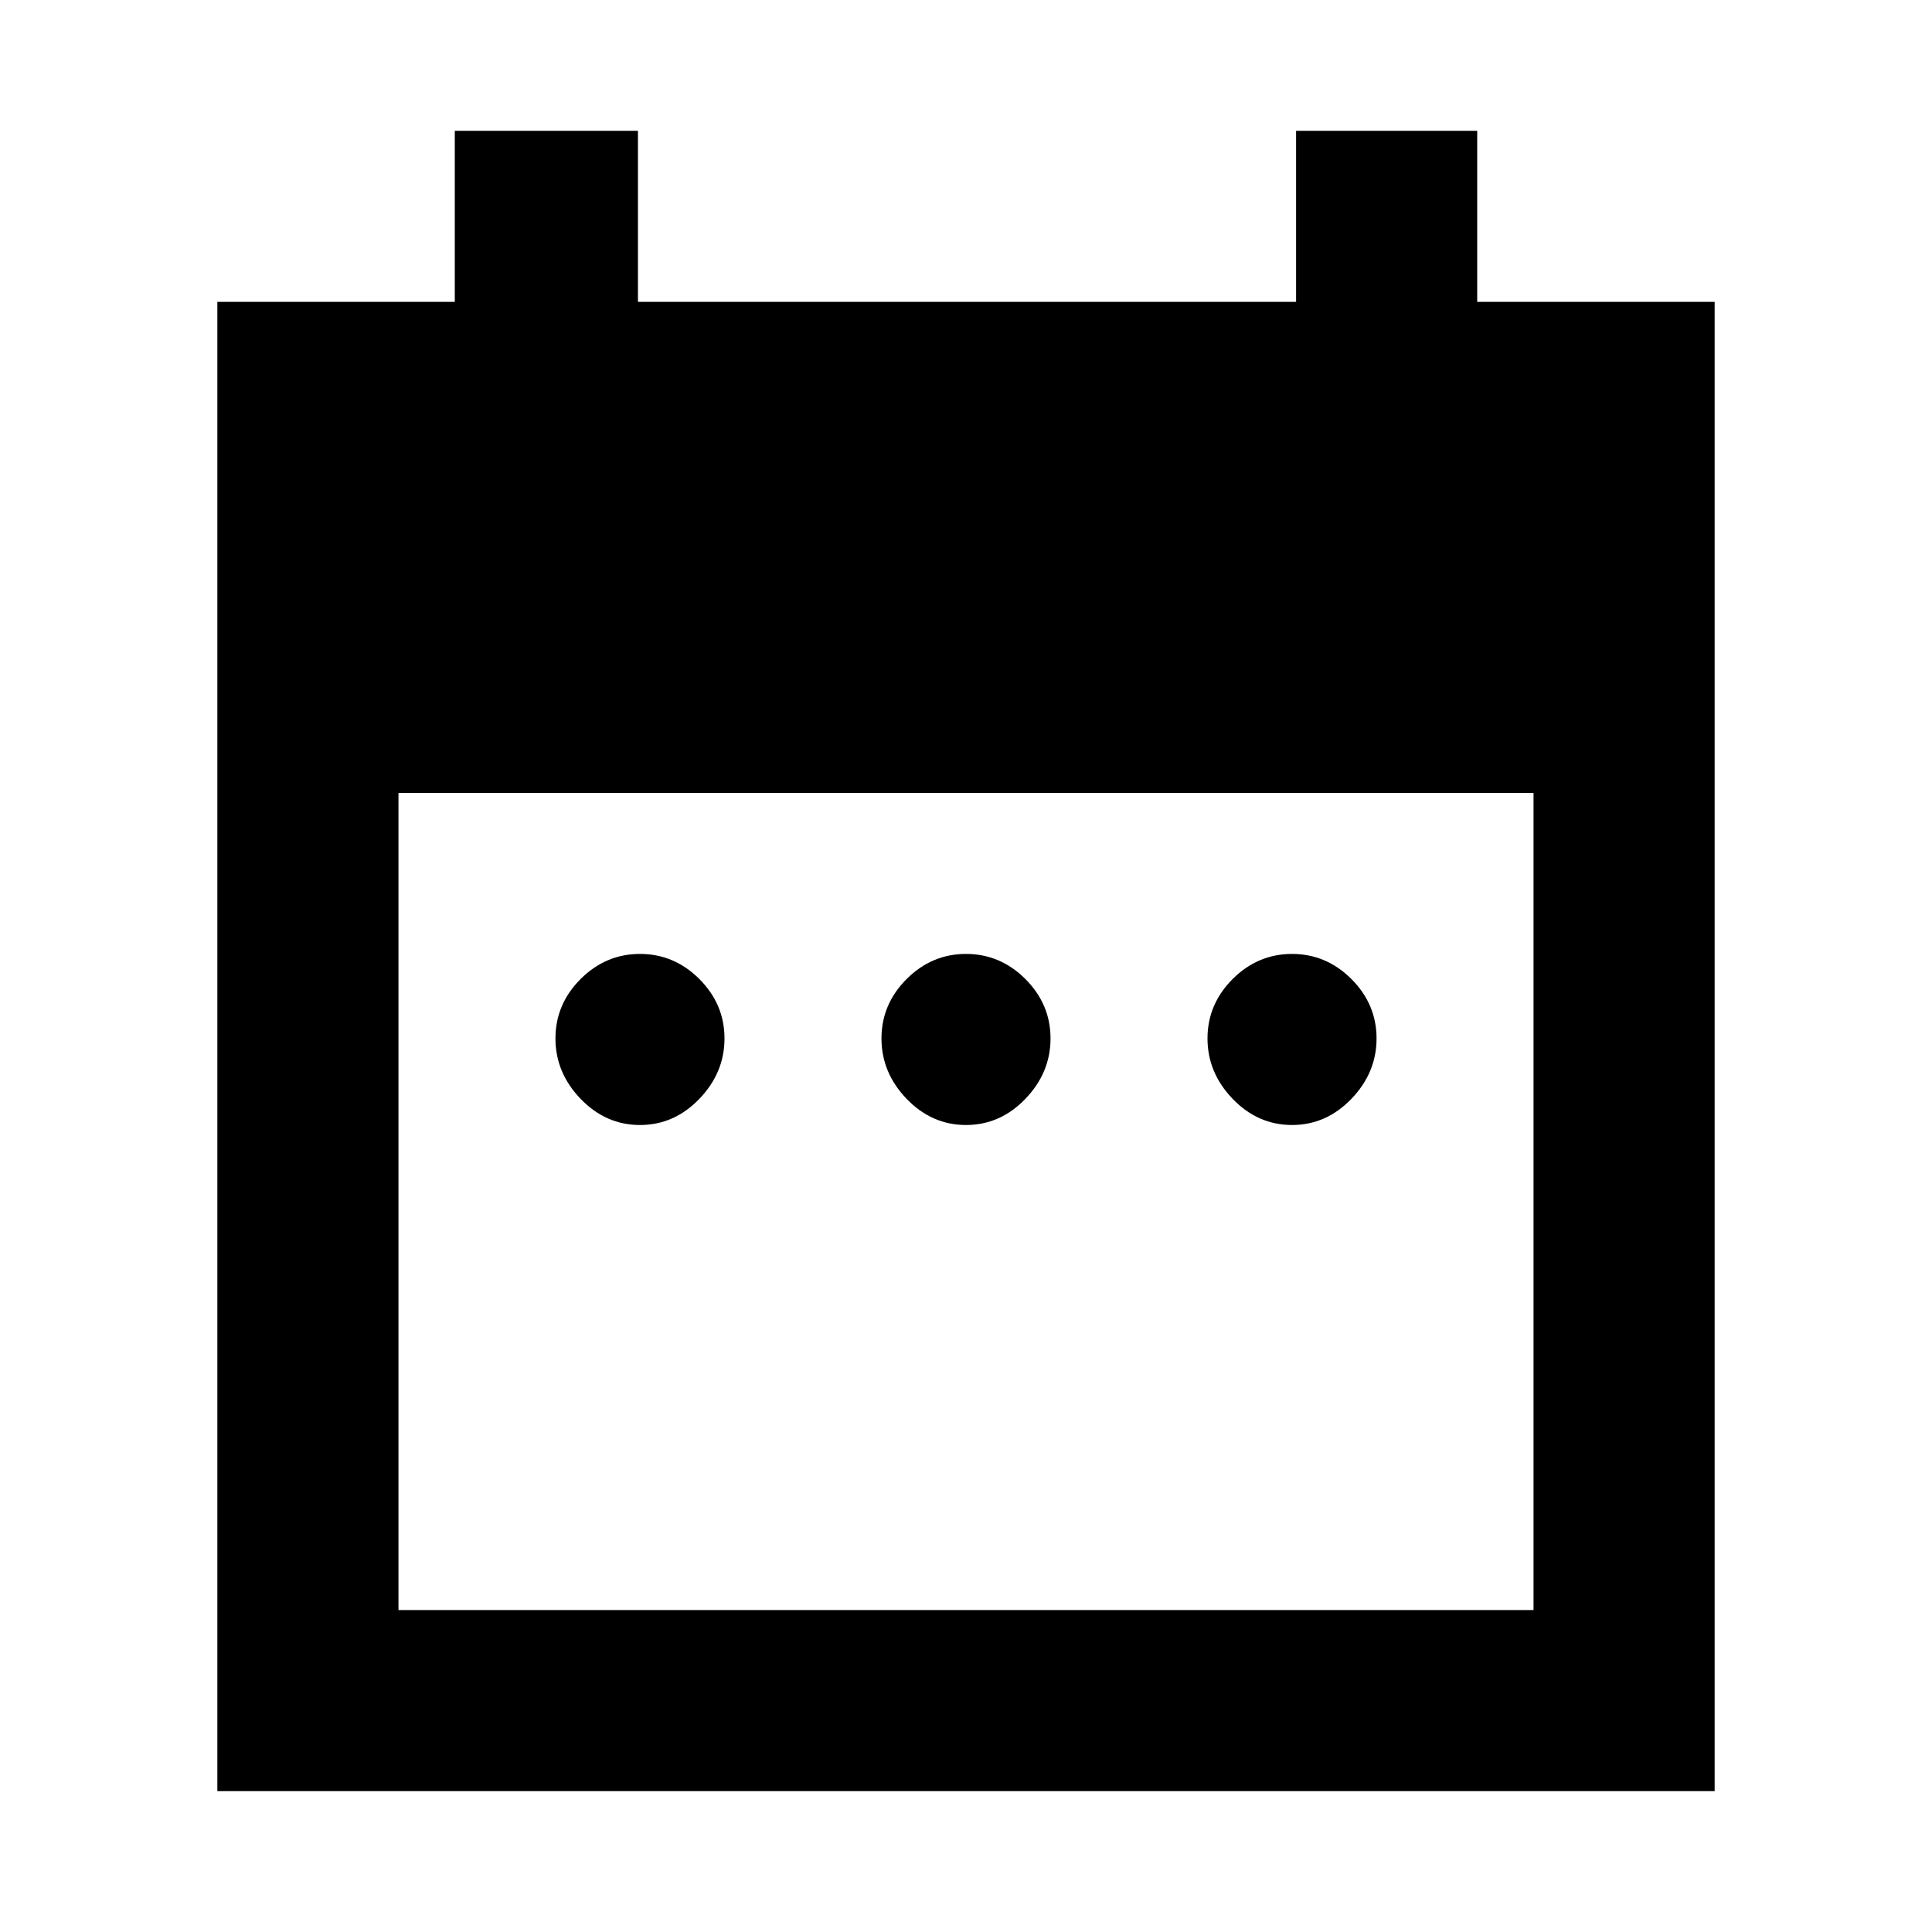 <svg xmlns="http://www.w3.org/2000/svg" height="20" width="20"><path d="M6.625 11.646q-.354 0-.615-.271-.26-.271-.26-.625t.26-.615q.261-.26.615-.26t.615.26q.26.261.26.615t-.26.625q-.261.271-.615.271Zm3.375 0q-.354 0-.615-.271-.26-.271-.26-.625t.26-.615q.261-.26.615-.26t.615.26q.26.261.26.615t-.26.625q-.261.271-.615.271Zm3.375 0q-.354 0-.615-.271-.26-.271-.26-.625t.26-.615q.261-.26.615-.26t.615.26q.26.261.26.615t-.26.625q-.261.271-.615.271ZM2.25 3.125h2.458V1.354h1.896v1.771h6.813V1.354h1.875v1.771h2.458v15.417H2.25Zm1.875 13.542h11.75V8.208H4.125Z"/></svg>